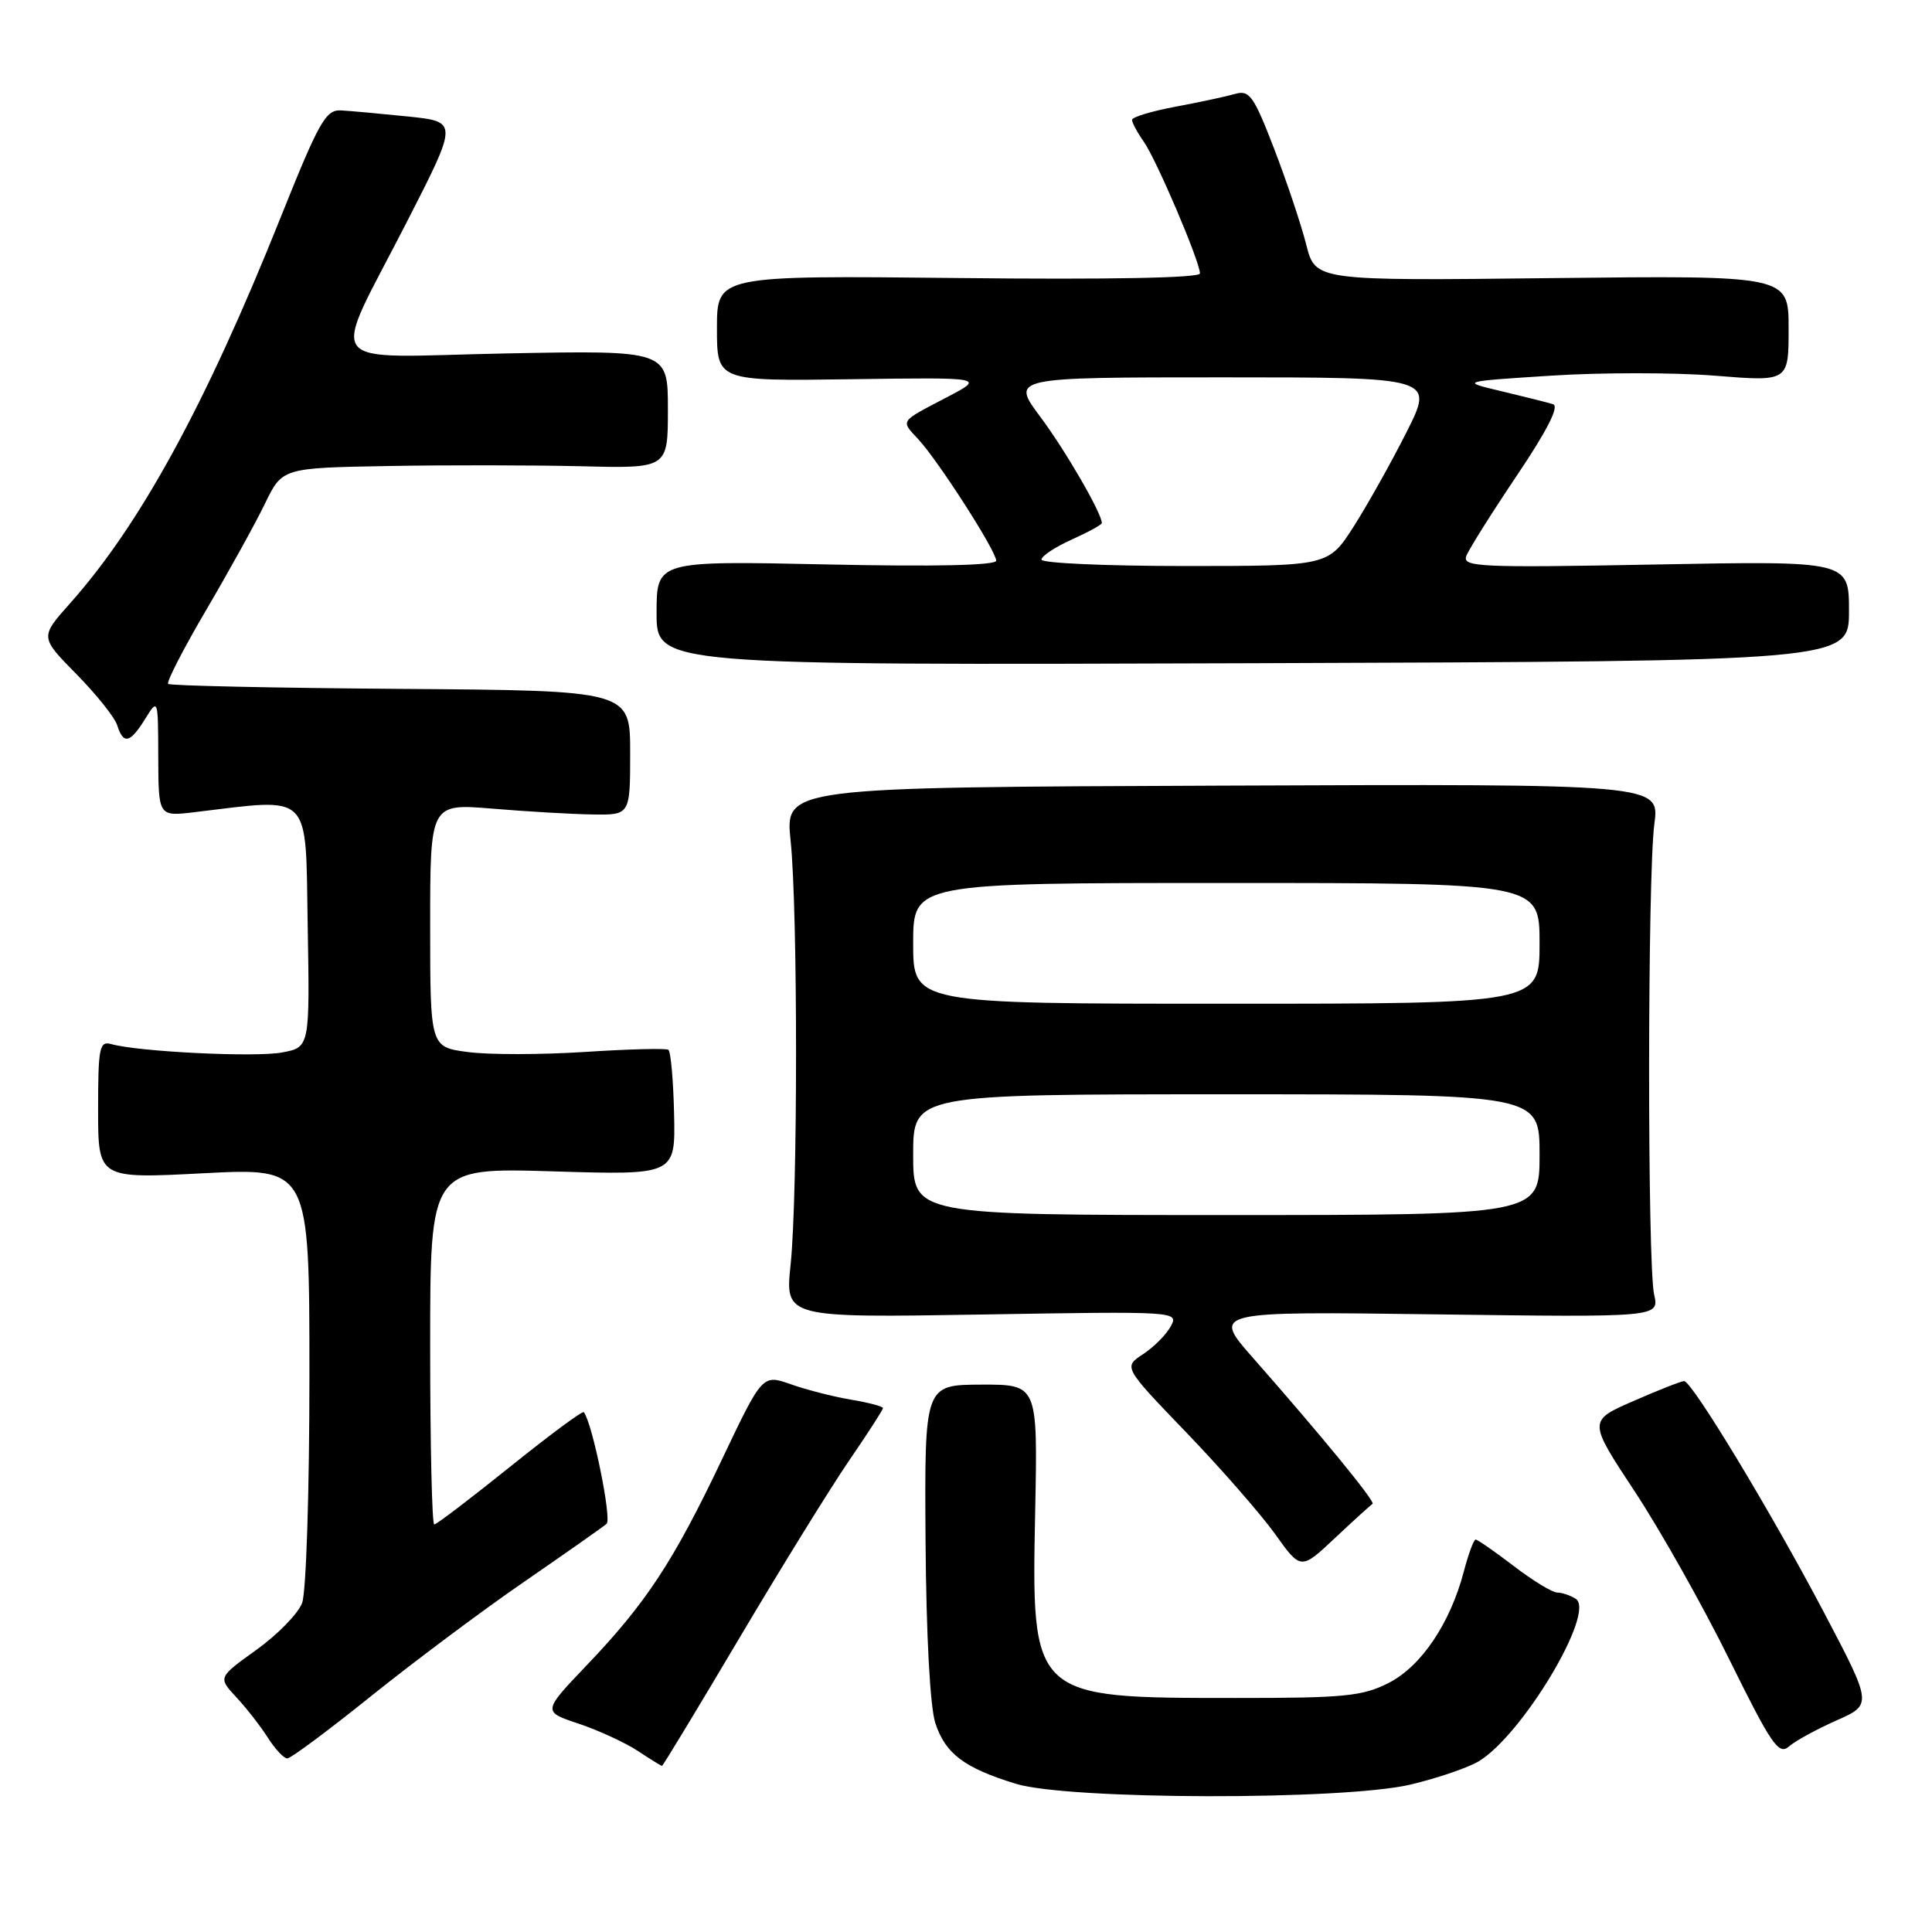 <?xml version="1.0" encoding="UTF-8" standalone="no"?>
<!DOCTYPE svg PUBLIC "-//W3C//DTD SVG 1.1//EN" "http://www.w3.org/Graphics/SVG/1.1/DTD/svg11.dtd" >
<svg xmlns="http://www.w3.org/2000/svg" xmlns:xlink="http://www.w3.org/1999/xlink" version="1.1" viewBox="0 0 256 256">
 <g >
 <path fill="currentColor"
d=" M 186.88 236.47 C 190.38 235.64 194.44 234.26 195.89 233.41 C 201.69 229.98 211.51 213.57 208.79 211.85 C 208.08 211.40 206.97 211.02 206.33 211.02 C 205.68 211.01 203.09 209.43 200.57 207.50 C 198.05 205.57 195.78 204.00 195.53 204.00 C 195.28 204.00 194.57 205.91 193.96 208.25 C 192.14 215.13 188.32 220.80 184.00 223.00 C 180.55 224.76 178.11 225.00 163.79 224.99 C 136.56 224.99 136.67 225.09 137.17 200.11 C 137.50 183.45 137.50 183.45 130.00 183.47 C 122.50 183.50 122.50 183.50 122.64 204.16 C 122.73 216.73 123.24 226.19 123.94 228.33 C 125.28 232.39 127.77 234.26 134.60 236.36 C 141.57 238.50 177.94 238.57 186.88 236.47 Z  M 97.95 217.09 C 103.46 207.79 110.00 197.21 112.48 193.58 C 114.97 189.95 117.00 186.80 117.00 186.58 C 117.00 186.36 115.09 185.85 112.76 185.46 C 110.43 185.07 106.84 184.15 104.78 183.42 C 101.03 182.10 101.03 182.10 95.63 193.45 C 89.23 206.91 85.63 212.39 77.75 220.65 C 71.88 226.80 71.88 226.80 76.69 228.40 C 79.33 229.29 82.85 230.91 84.50 232.00 C 86.15 233.09 87.60 233.99 87.72 233.99 C 87.83 234.00 92.44 226.39 97.95 217.09 Z  M 49.20 224.72 C 54.87 220.17 64.00 213.34 69.50 209.56 C 75.00 205.77 79.90 202.33 80.38 201.91 C 81.09 201.29 78.50 188.58 77.36 187.12 C 77.20 186.90 72.79 190.17 67.57 194.37 C 62.35 198.56 57.84 202.00 57.54 202.00 C 57.24 202.00 57.00 191.36 57.00 178.36 C 57.00 154.72 57.00 154.72 73.25 155.21 C 89.50 155.71 89.50 155.71 89.32 147.60 C 89.22 143.15 88.88 139.32 88.56 139.10 C 88.24 138.89 83.25 139.01 77.48 139.39 C 71.70 139.76 64.73 139.77 61.99 139.40 C 57.00 138.74 57.00 138.74 57.00 122.61 C 57.00 106.47 57.00 106.47 65.25 107.15 C 69.79 107.53 75.75 107.88 78.50 107.92 C 83.50 108.00 83.50 108.00 83.50 99.75 C 83.50 91.50 83.50 91.50 53.11 91.28 C 36.40 91.16 22.53 90.86 22.28 90.62 C 22.04 90.37 24.30 85.97 27.32 80.83 C 30.33 75.70 33.84 69.36 35.10 66.75 C 37.40 62.00 37.40 62.00 51.45 61.75 C 59.18 61.61 70.67 61.63 77.00 61.78 C 88.50 62.07 88.50 62.07 88.50 54.24 C 88.50 46.42 88.50 46.42 67.14 46.83 C 42.07 47.32 43.67 49.44 53.96 29.31 C 60.70 16.13 60.70 16.13 54.10 15.44 C 50.47 15.07 46.47 14.70 45.21 14.63 C 43.16 14.51 42.29 16.06 37.11 29.00 C 27.24 53.65 18.57 69.52 9.27 79.96 C 5.30 84.42 5.30 84.42 10.11 89.31 C 12.76 92.00 15.20 95.05 15.53 96.10 C 16.35 98.69 17.23 98.49 19.24 95.25 C 20.94 92.51 20.95 92.54 20.97 100.34 C 21.00 108.19 21.00 108.19 25.75 107.62 C 41.48 105.74 40.47 104.73 40.77 122.63 C 41.05 138.77 41.05 138.77 37.36 139.46 C 33.82 140.12 18.38 139.37 14.75 138.35 C 13.18 137.91 13.00 138.78 13.00 147.03 C 13.00 156.19 13.00 156.19 27.00 155.46 C 41.00 154.74 41.00 154.74 41.00 182.31 C 41.00 197.63 40.57 211.00 40.03 212.41 C 39.50 213.81 36.78 216.60 33.98 218.61 C 28.88 222.27 28.88 222.27 31.31 224.89 C 32.65 226.32 34.53 228.74 35.49 230.25 C 36.45 231.76 37.61 233.00 38.07 233.00 C 38.53 233.00 43.54 229.27 49.20 224.72 Z  M 243.34 227.97 C 248.10 225.86 248.10 225.86 241.66 213.61 C 234.66 200.32 224.19 183.00 223.15 183.00 C 222.79 183.00 219.78 184.18 216.47 185.63 C 210.43 188.26 210.43 188.26 216.62 197.64 C 220.02 202.80 225.66 212.82 229.15 219.90 C 234.71 231.17 235.69 232.60 237.04 231.42 C 237.88 230.68 240.72 229.13 243.34 227.97 Z  M 181.87 199.27 C 182.31 199.03 175.12 190.26 166.05 179.95 C 160.59 173.76 160.59 173.76 190.23 174.16 C 219.86 174.55 219.86 174.55 219.18 171.53 C 218.28 167.51 218.30 115.97 219.21 109.19 C 219.92 103.87 219.92 103.87 161.97 104.10 C 104.02 104.32 104.02 104.32 104.76 111.41 C 105.72 120.57 105.72 158.41 104.76 167.56 C 104.02 174.61 104.02 174.61 130.12 174.18 C 155.91 173.75 156.20 173.76 155.14 175.73 C 154.56 176.82 152.90 178.49 151.47 179.43 C 148.85 181.14 148.85 181.14 157.20 189.82 C 161.79 194.59 167.08 200.65 168.96 203.27 C 172.37 208.05 172.37 208.05 176.92 203.77 C 179.42 201.42 181.65 199.40 181.87 199.27 Z  M 245.00 80.97 C 245.00 74.32 245.00 74.32 219.34 74.80 C 195.98 75.24 193.73 75.13 194.30 73.66 C 194.64 72.77 197.66 67.97 201.00 63.00 C 205.01 57.04 206.64 53.83 205.79 53.56 C 205.08 53.34 202.03 52.57 199.00 51.85 C 193.50 50.55 193.50 50.55 205.48 49.78 C 212.07 49.35 221.86 49.35 227.23 49.78 C 237.00 50.57 237.00 50.57 237.00 43.53 C 237.00 36.50 237.00 36.50 205.64 36.85 C 174.29 37.21 174.29 37.21 173.08 32.40 C 172.41 29.76 170.50 24.05 168.83 19.71 C 166.12 12.68 165.55 11.89 163.64 12.45 C 162.46 12.79 158.91 13.55 155.75 14.14 C 152.59 14.73 150.00 15.52 150.00 15.88 C 150.00 16.25 150.70 17.56 151.56 18.78 C 153.25 21.19 159.00 34.68 159.00 36.23 C 159.00 36.83 146.95 37.06 127.00 36.84 C 95.00 36.50 95.00 36.50 95.00 43.50 C 95.00 50.50 95.00 50.50 112.75 50.25 C 130.50 50.00 130.50 50.00 125.50 52.62 C 119.09 55.98 119.32 55.64 121.72 58.25 C 124.41 61.18 132.00 73.02 132.00 74.29 C 132.00 74.92 123.89 75.10 109.50 74.79 C 87.00 74.31 87.00 74.31 87.00 81.23 C 87.00 88.15 87.00 88.15 166.00 87.88 C 245.00 87.61 245.00 87.61 245.00 80.97 Z  M 121.00 153.00 C 121.00 145.00 121.00 145.00 162.50 145.00 C 204.00 145.00 204.00 145.00 204.00 153.00 C 204.00 161.00 204.00 161.00 162.50 161.00 C 121.00 161.00 121.00 161.00 121.00 153.00 Z  M 121.00 125.00 C 121.00 117.00 121.00 117.00 162.50 117.00 C 204.00 117.00 204.00 117.00 204.00 125.00 C 204.00 133.00 204.00 133.00 162.50 133.00 C 121.00 133.00 121.00 133.00 121.00 125.00 Z  M 138.00 74.15 C 138.00 73.69 139.80 72.49 142.00 71.50 C 144.20 70.51 146.00 69.52 146.00 69.31 C 146.00 68.02 141.19 59.71 137.86 55.25 C 133.94 50.00 133.94 50.00 161.98 50.00 C 190.03 50.00 190.03 50.00 186.38 57.25 C 184.37 61.24 181.22 66.86 179.38 69.75 C 176.02 75.00 176.02 75.00 157.01 75.00 C 146.56 75.00 138.00 74.62 138.00 74.15 Z "/>
</g>
</svg>